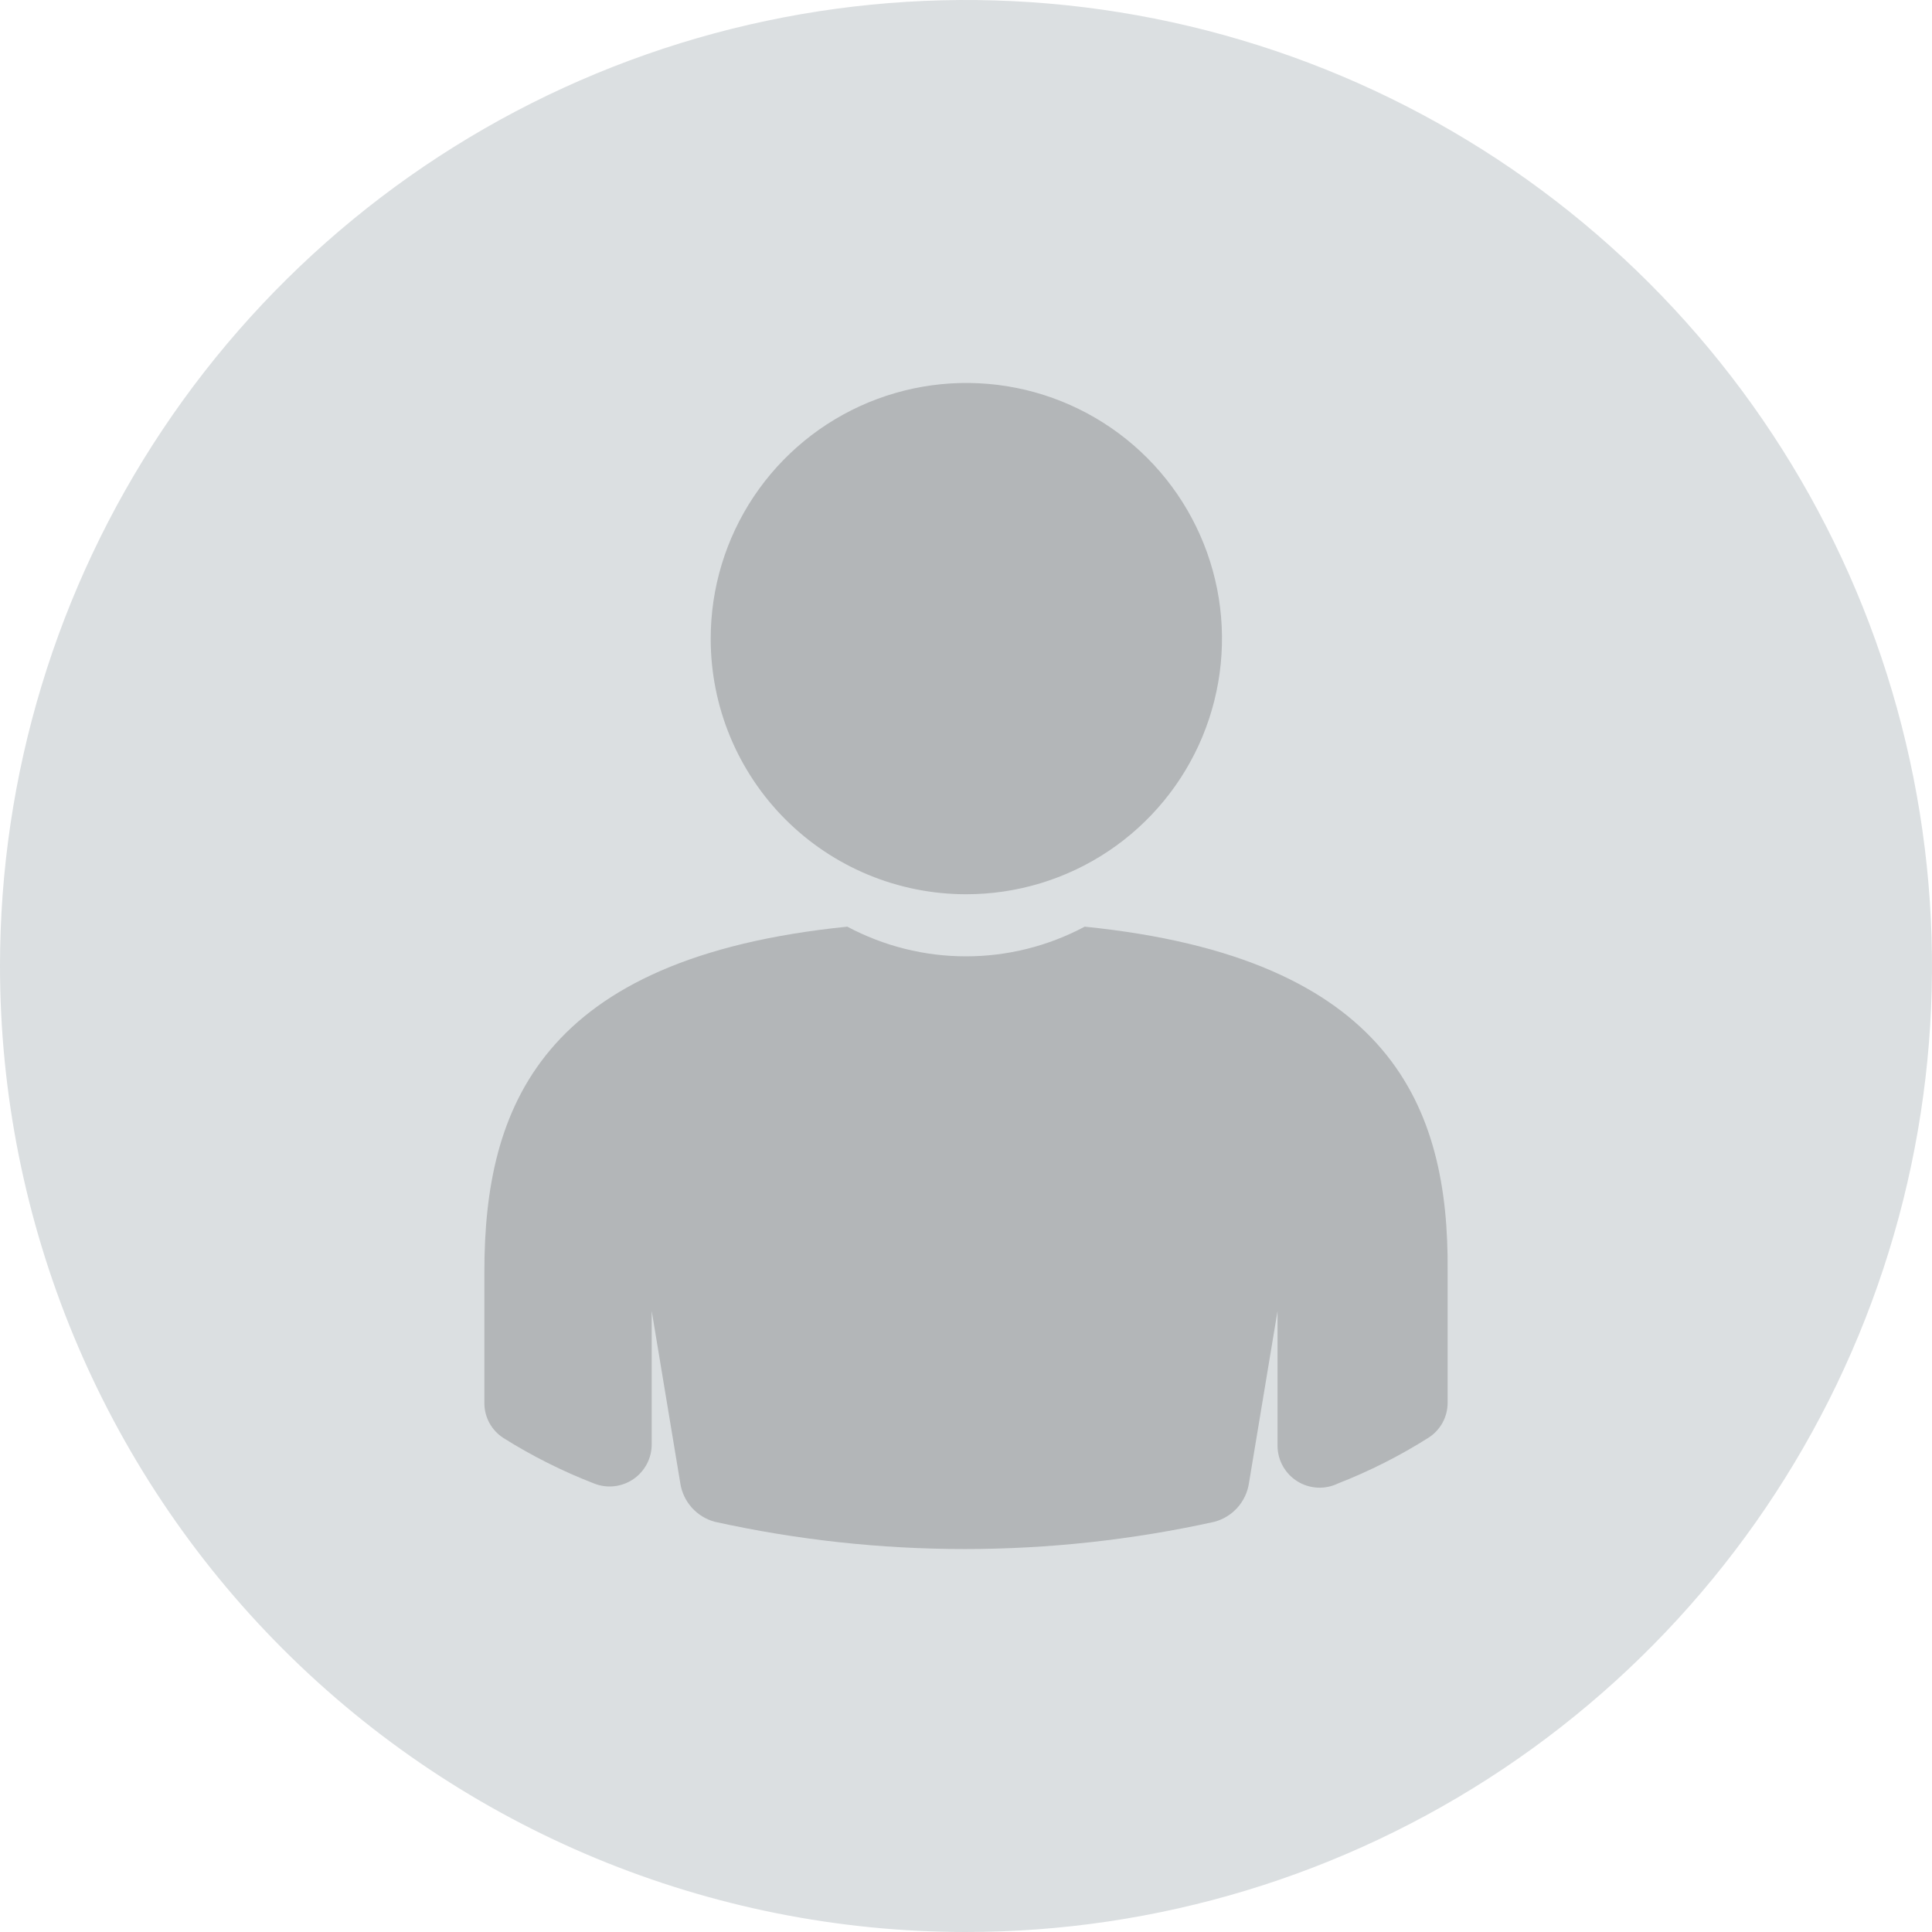 <svg width="56" height="56" viewBox="0 0 56 56" fill="none" xmlns="http://www.w3.org/2000/svg">
<path fill-rule="evenodd" clip-rule="evenodd" d="M28 56C33.538 56 38.951 54.358 43.556 51.281C48.16 48.205 51.749 43.831 53.869 38.715C55.988 33.599 56.542 27.969 55.462 22.538C54.382 17.106 51.715 12.117 47.799 8.201C43.883 4.285 38.894 1.618 33.462 0.538C28.031 -0.542 22.401 0.012 17.285 2.131C12.168 4.251 7.796 7.839 4.719 12.444C1.642 17.049 0 22.462 0 28C0 35.426 2.95 42.548 8.201 47.799C13.452 53.05 20.574 56 28 56Z" fill="#DBDFE1"/>
<path d="M31.44 26.86C30.381 27.425 29.2 27.72 28 27.72C26.8 27.72 25.619 27.425 24.56 26.86C15.65 27.76 14.04 32.12 14.04 36.86V40.68C14.041 40.879 14.092 41.075 14.188 41.25C14.285 41.424 14.423 41.572 14.59 41.68C15.422 42.203 16.303 42.645 17.22 43C17.406 43.074 17.606 43.101 17.805 43.079C18.003 43.057 18.193 42.986 18.358 42.874C18.523 42.761 18.657 42.61 18.75 42.433C18.843 42.257 18.891 42.06 18.89 41.86V38L19.72 43C19.761 43.262 19.878 43.506 20.055 43.703C20.233 43.9 20.464 44.042 20.72 44.11C25.489 45.163 30.431 45.163 35.2 44.11C35.456 44.042 35.687 43.9 35.865 43.703C36.042 43.506 36.159 43.262 36.2 43L37.03 38V41.92C37.033 42.125 37.088 42.326 37.189 42.504C37.29 42.682 37.435 42.832 37.609 42.94C37.783 43.047 37.982 43.109 38.187 43.12C38.392 43.13 38.596 43.089 38.78 43C39.697 42.642 40.578 42.197 41.41 41.67C41.578 41.562 41.715 41.414 41.812 41.24C41.907 41.065 41.959 40.869 41.96 40.67V36.84C42 32.12 40.35 27.76 31.44 26.86Z" fill="#B3B6B8"/>
<path d="M28 25.92C29.466 25.922 30.9 25.489 32.12 24.676C33.339 23.863 34.291 22.706 34.853 21.353C35.415 19.999 35.564 18.509 35.279 17.071C34.994 15.633 34.289 14.311 33.253 13.274C32.217 12.237 30.897 11.53 29.459 11.243C28.022 10.957 26.531 11.103 25.177 11.663C23.822 12.224 22.664 13.174 21.849 14.392C21.035 15.611 20.6 17.044 20.6 18.51C20.599 19.483 20.789 20.446 21.16 21.345C21.532 22.244 22.077 23.061 22.764 23.749C23.451 24.437 24.267 24.983 25.166 25.356C26.064 25.728 27.027 25.92 28 25.92Z" fill="#B3B6B8"/>
</svg>

